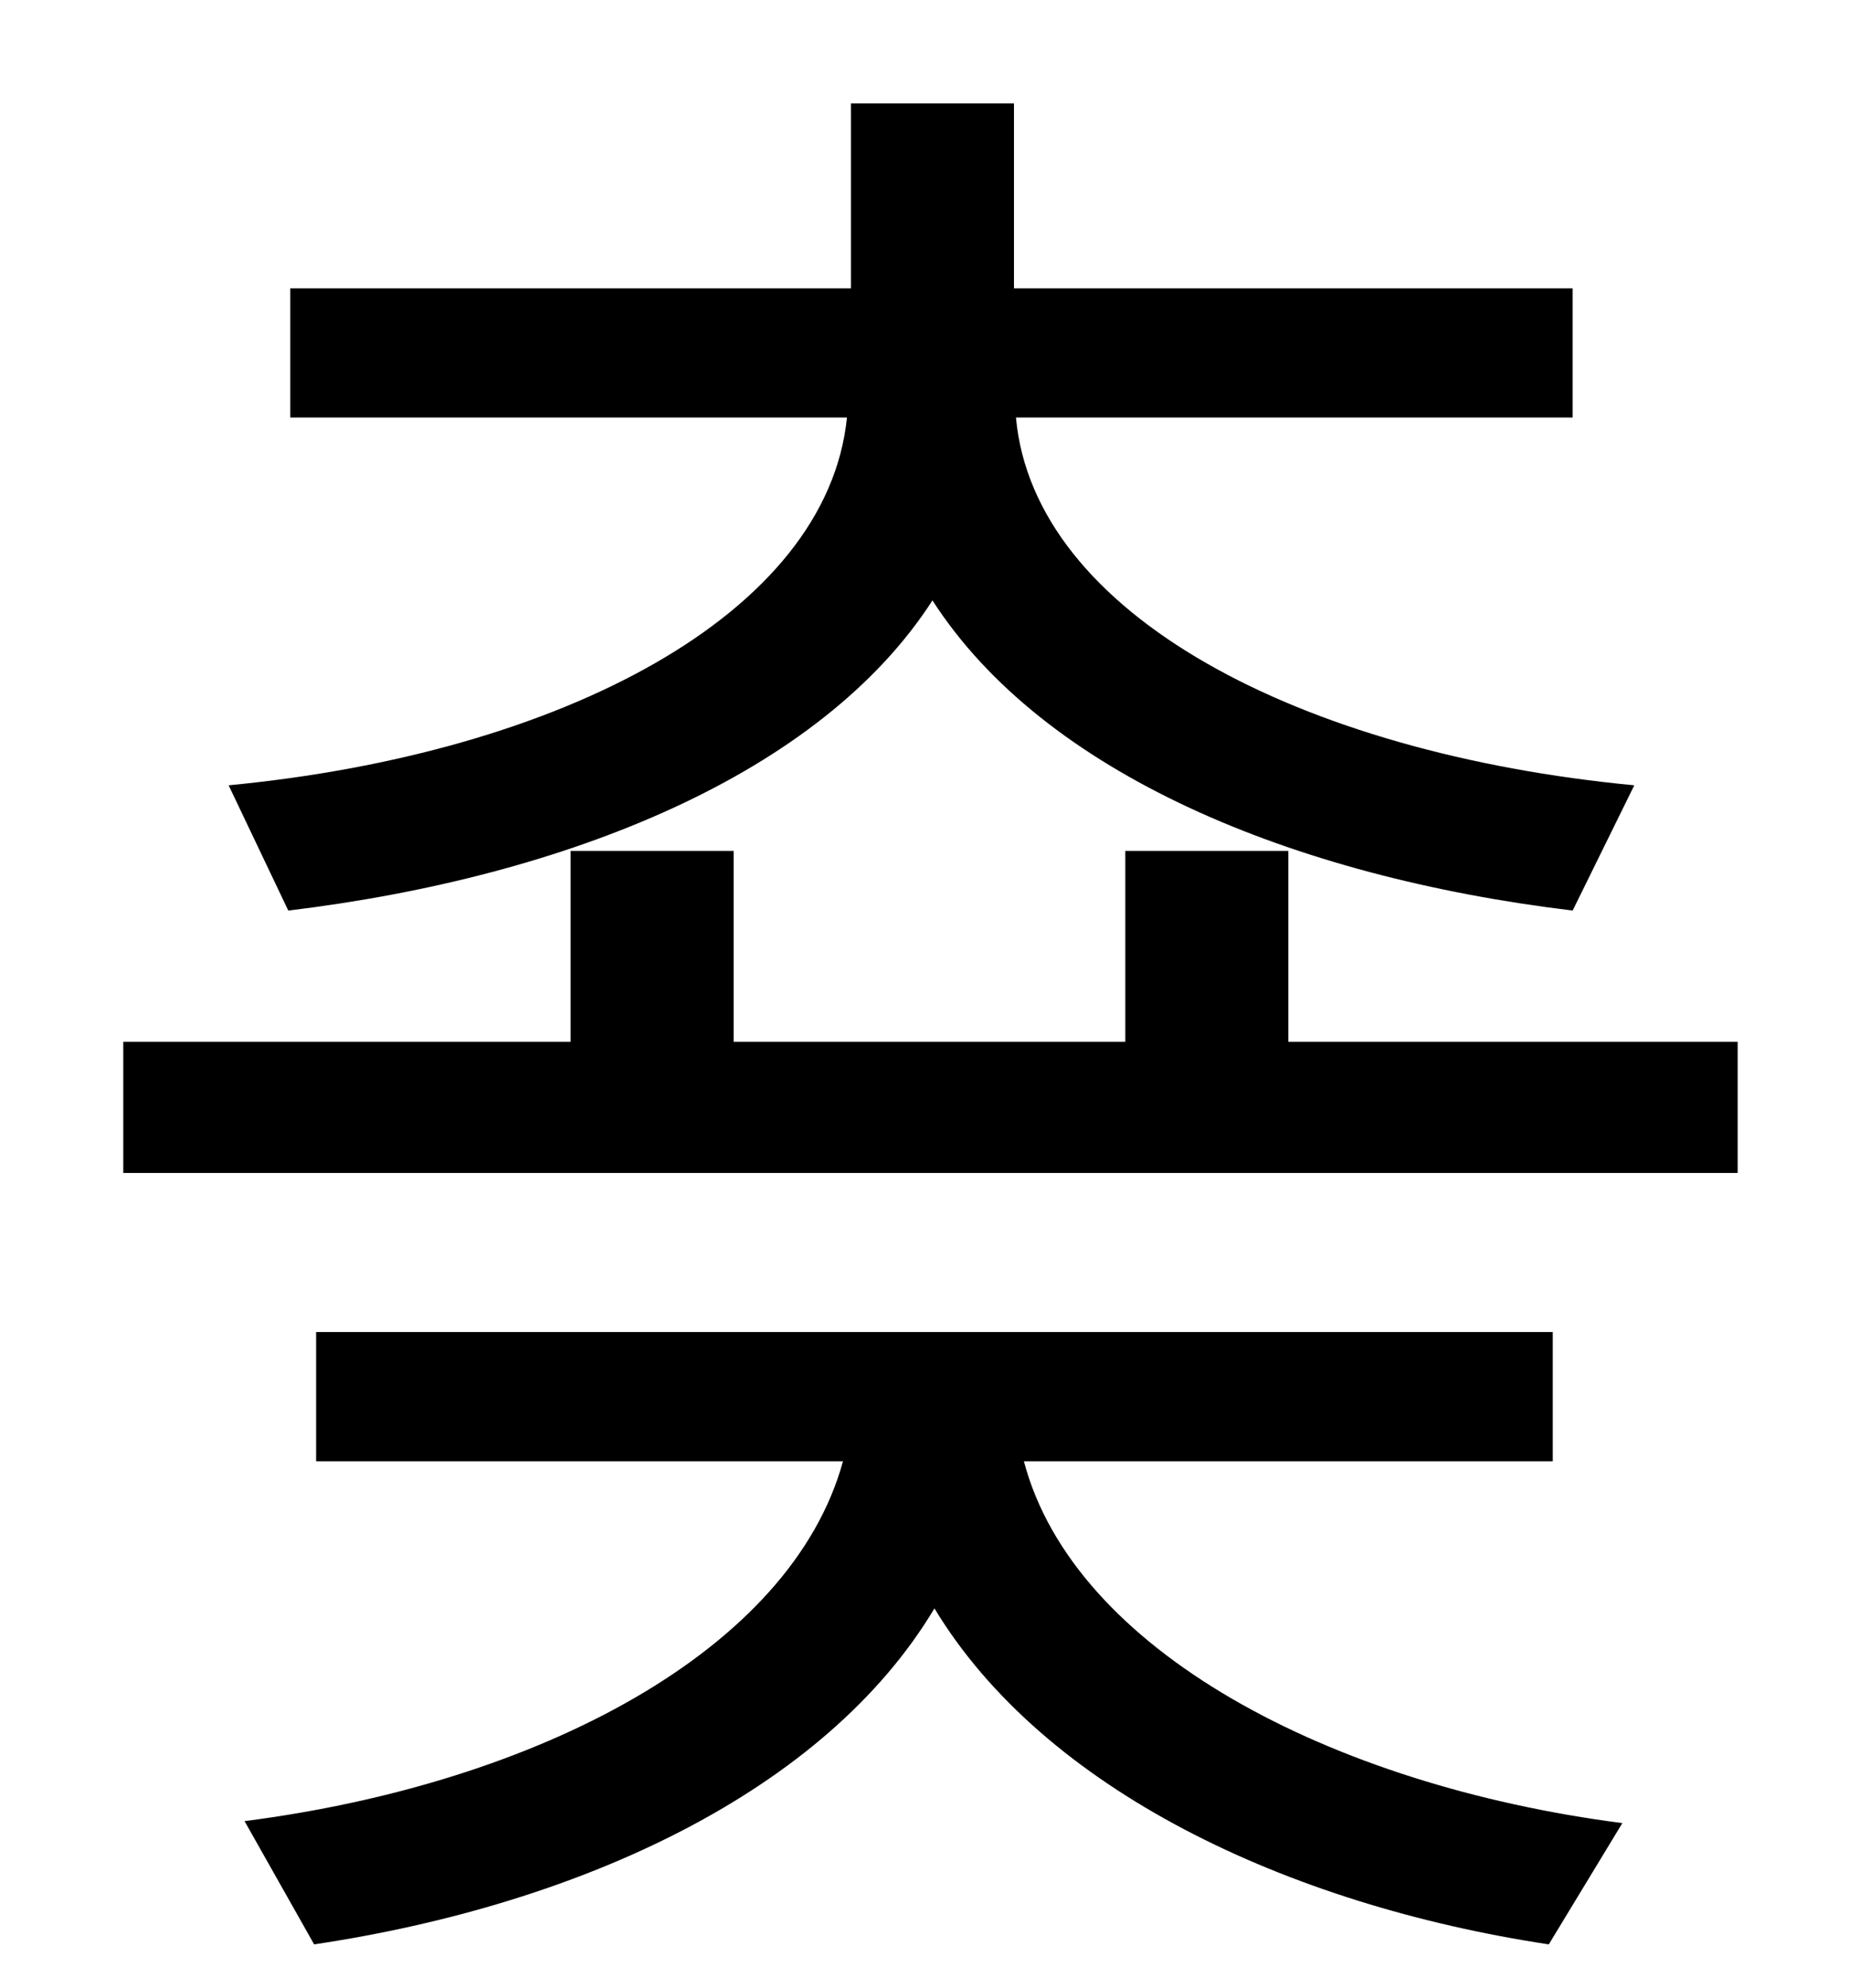 <?xml version="1.0" standalone="no"?>
<!DOCTYPE svg PUBLIC "-//W3C//DTD SVG 1.1//EN" "http://www.w3.org/Graphics/SVG/1.1/DTD/svg11.dtd" >
<svg xmlns="http://www.w3.org/2000/svg" xmlns:xlink="http://www.w3.org/1999/xlink" version="1.1" viewBox="-10 0 930 1000">
   <path fill="currentColor"
d="M135 458l-30 -63c167 -16 301 -86 311 -185h-280v-65h282v-93h82v93h281v65h-280c9 99 143 169 311 185l-31 63c-141 -17 -266 -69 -322 -156c-56 87 -183 139 -324 156zM771 735h-266c25 95 154 163 301 182l-37 61c-132 -20 -254 -78 -309 -169
c-55 92 -178 149 -312 169l-35 -62c148 -19 275 -86 301 -181h-265v-65h622v65zM638 524h226v66h-812v-66h225v-96h82v96h197v-96h82v96z" />
</svg>
